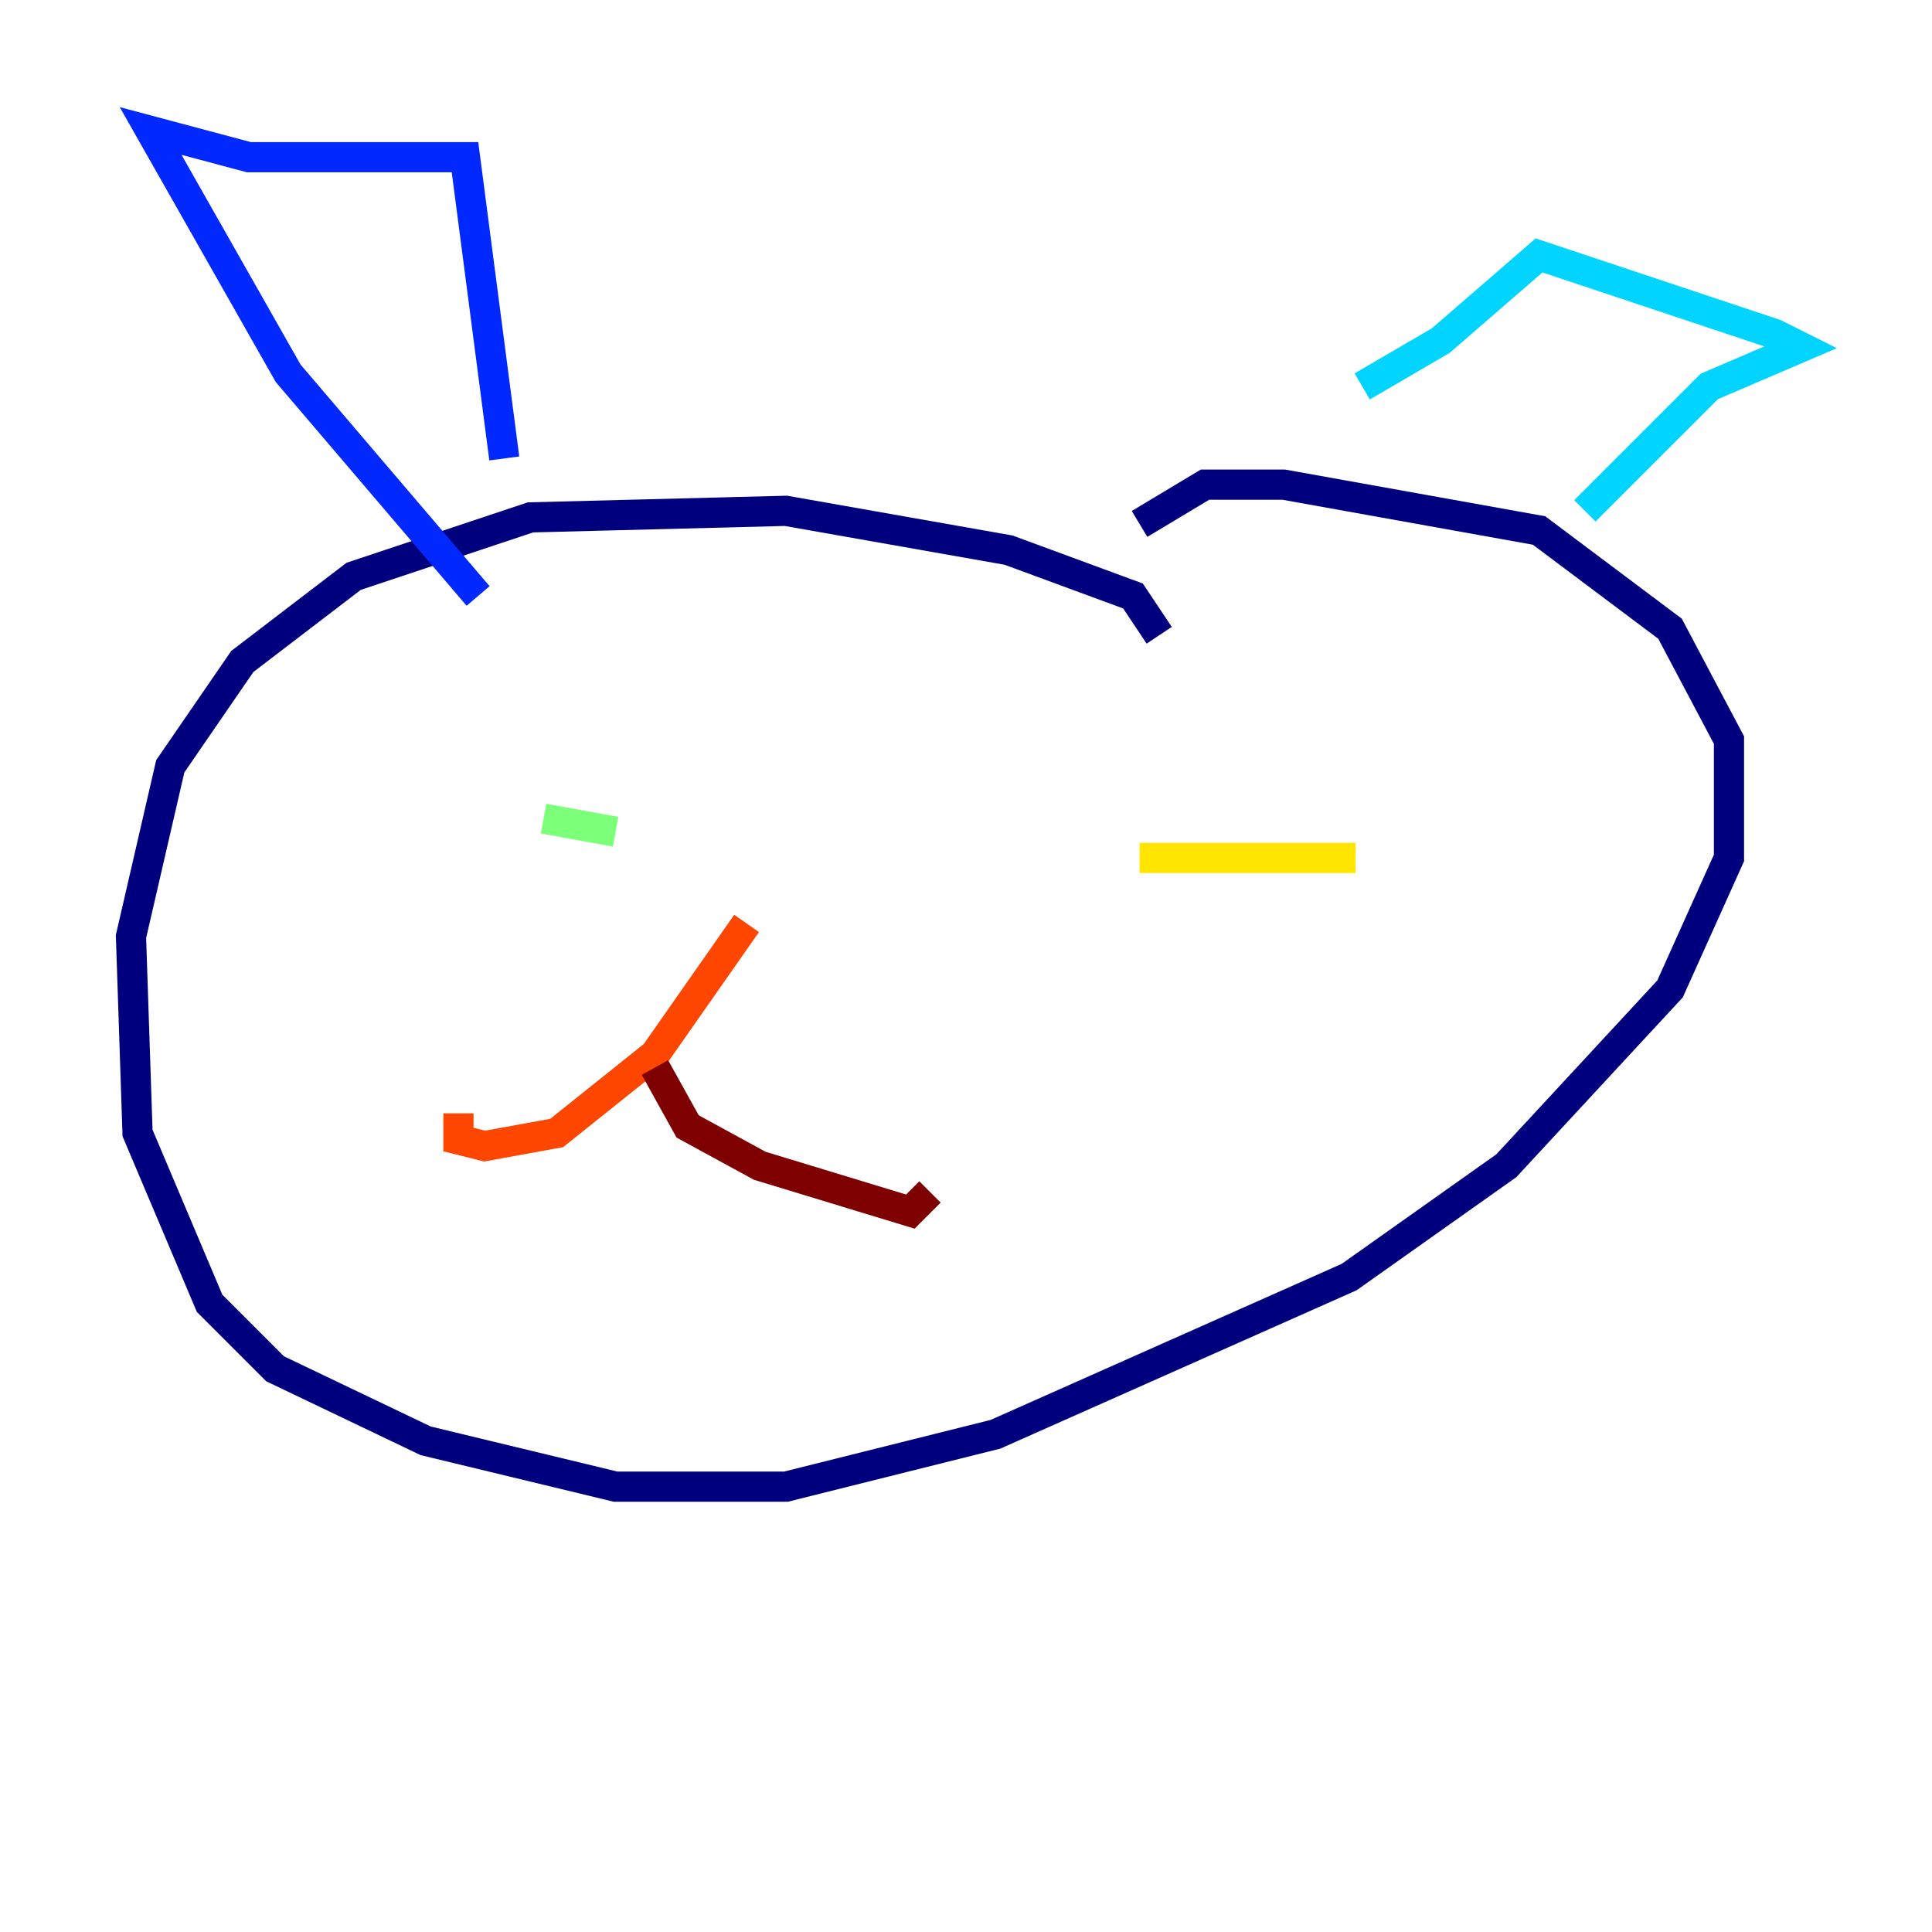 <?xml version="1.0" encoding="utf-8" ?>
<svg baseProfile="tiny" height="128" version="1.2" viewBox="0,0,128,128" width="128" xmlns="http://www.w3.org/2000/svg" xmlns:ev="http://www.w3.org/2001/xml-events" xmlns:xlink="http://www.w3.org/1999/xlink"><defs /><polyline fill="none" points="76.8,42.088 75.064,39.485 66.82,36.447 52.068,33.844 35.146,34.278 23.43,38.183 16.054,43.824 11.281,50.766 8.678,62.047 9.112,75.064 13.885,86.346 18.224,90.685 28.203,95.458 40.786,98.495 52.068,98.495 65.953,95.024 89.383,84.61 99.797,77.234 110.644,65.519 114.549,56.841 114.549,49.031 110.644,41.654 101.966,35.146 85.044,32.108 79.837,32.108 75.498,34.712" stroke="#00007f" stroke-width="2" /><polyline fill="none" points="33.41,30.373 30.807,10.414 16.488,10.414 9.98,8.678 19.091,24.732 31.675,39.485" stroke="#0028ff" stroke-width="2" /><polyline fill="none" points="90.251,25.6 95.458,22.563 101.966,16.922 117.586,22.129 119.322,22.997 113.248,25.6 105.003,33.844" stroke="#00d4ff" stroke-width="2" /><polyline fill="none" points="36.014,54.237 40.786,55.105" stroke="#7cff79" stroke-width="2" /><polyline fill="none" points="75.498,56.841 89.817,56.841" stroke="#ffe500" stroke-width="2" /><polyline fill="none" points="49.464,61.18 43.39,69.858 36.881,75.064 32.108,75.932 30.373,75.498 30.373,73.763" stroke="#ff4600" stroke-width="2" /><polyline fill="none" points="43.39,70.725 45.559,74.63 50.332,77.234 60.312,80.271 61.614,78.969" stroke="#7f0000" stroke-width="2" /></svg>